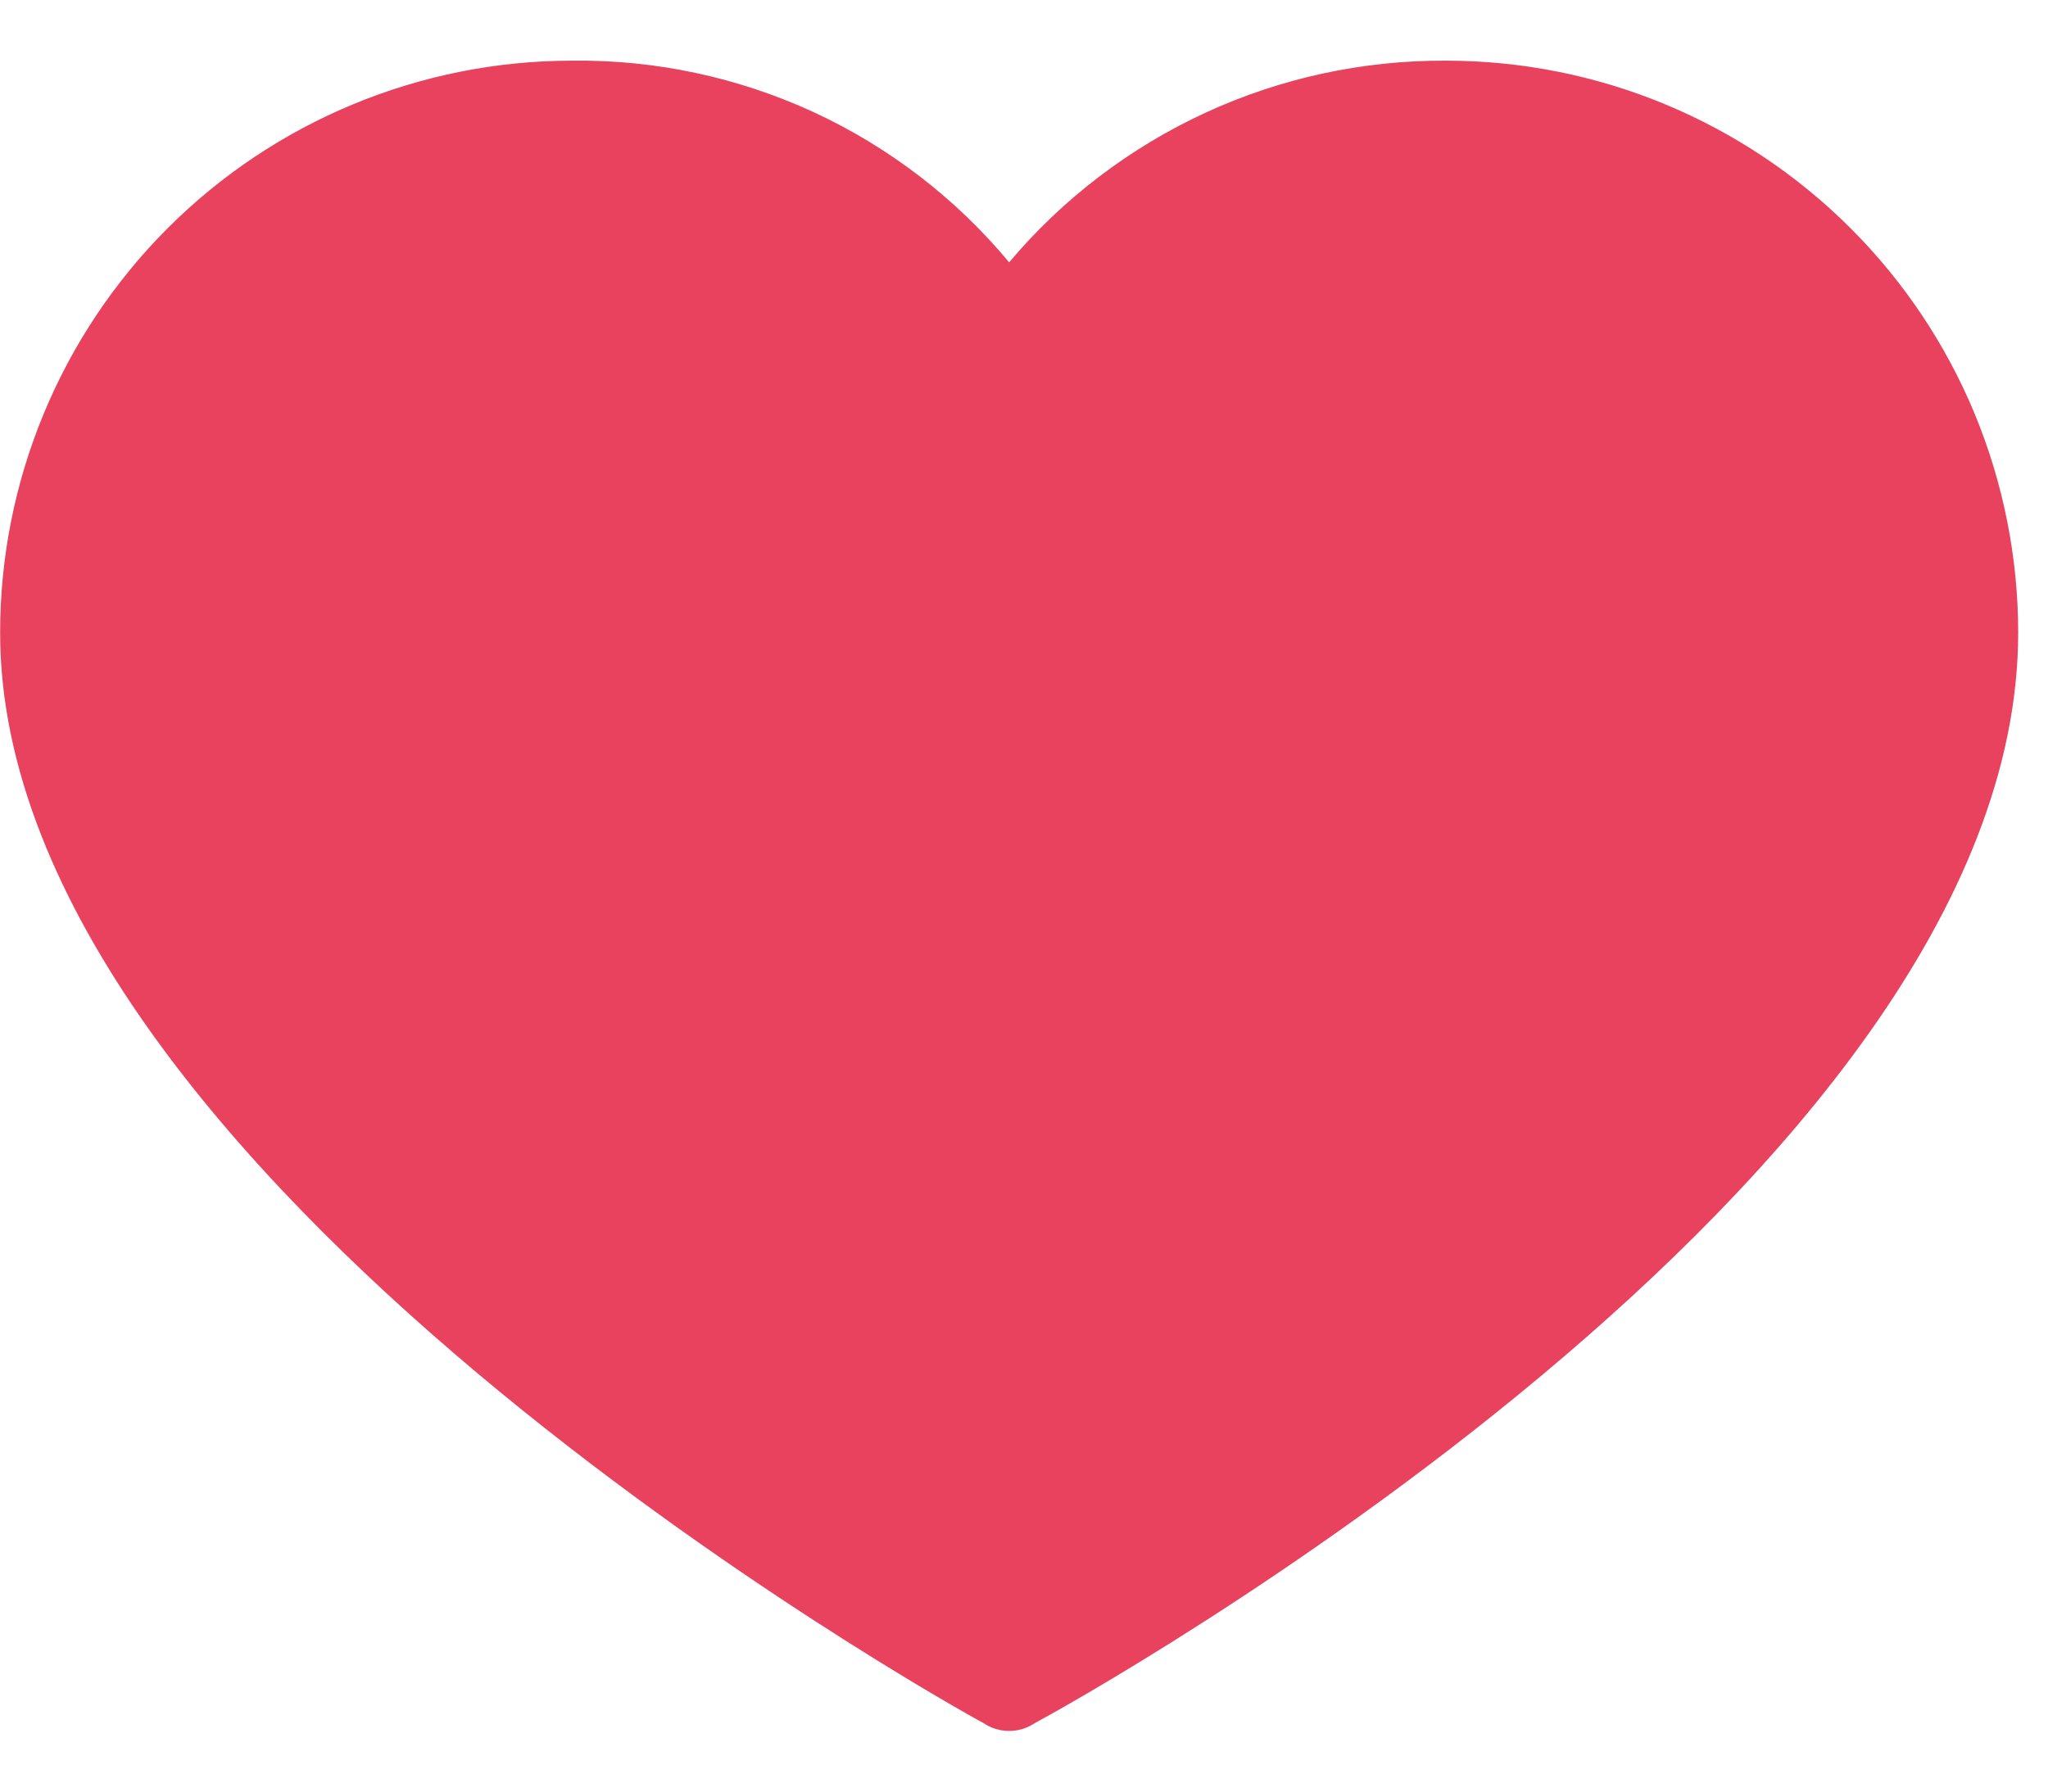 <svg width="16" height="14" viewBox="0 0 16 14" fill="none" xmlns="http://www.w3.org/2000/svg">
<path d="M11.296 0.474C10.646 0.471 10.004 0.61 9.415 0.882C8.825 1.155 8.302 1.553 7.884 2.05C7.468 1.55 6.946 1.149 6.356 0.876C5.765 0.604 5.121 0.466 4.471 0.474C3.285 0.474 2.148 0.945 1.31 1.783C0.472 2.622 0.001 3.758 0.001 4.944C0.001 9.175 7.385 13.305 7.684 13.465C7.743 13.505 7.813 13.526 7.884 13.526C7.955 13.526 8.025 13.505 8.084 13.465C8.384 13.305 15.767 9.234 15.767 4.944C15.767 4.357 15.651 3.776 15.427 3.233C15.202 2.691 14.873 2.198 14.457 1.783C14.042 1.368 13.549 1.039 13.007 0.814C12.464 0.589 11.883 0.474 11.296 0.474Z" fill="#E8425E"/>
</svg>
